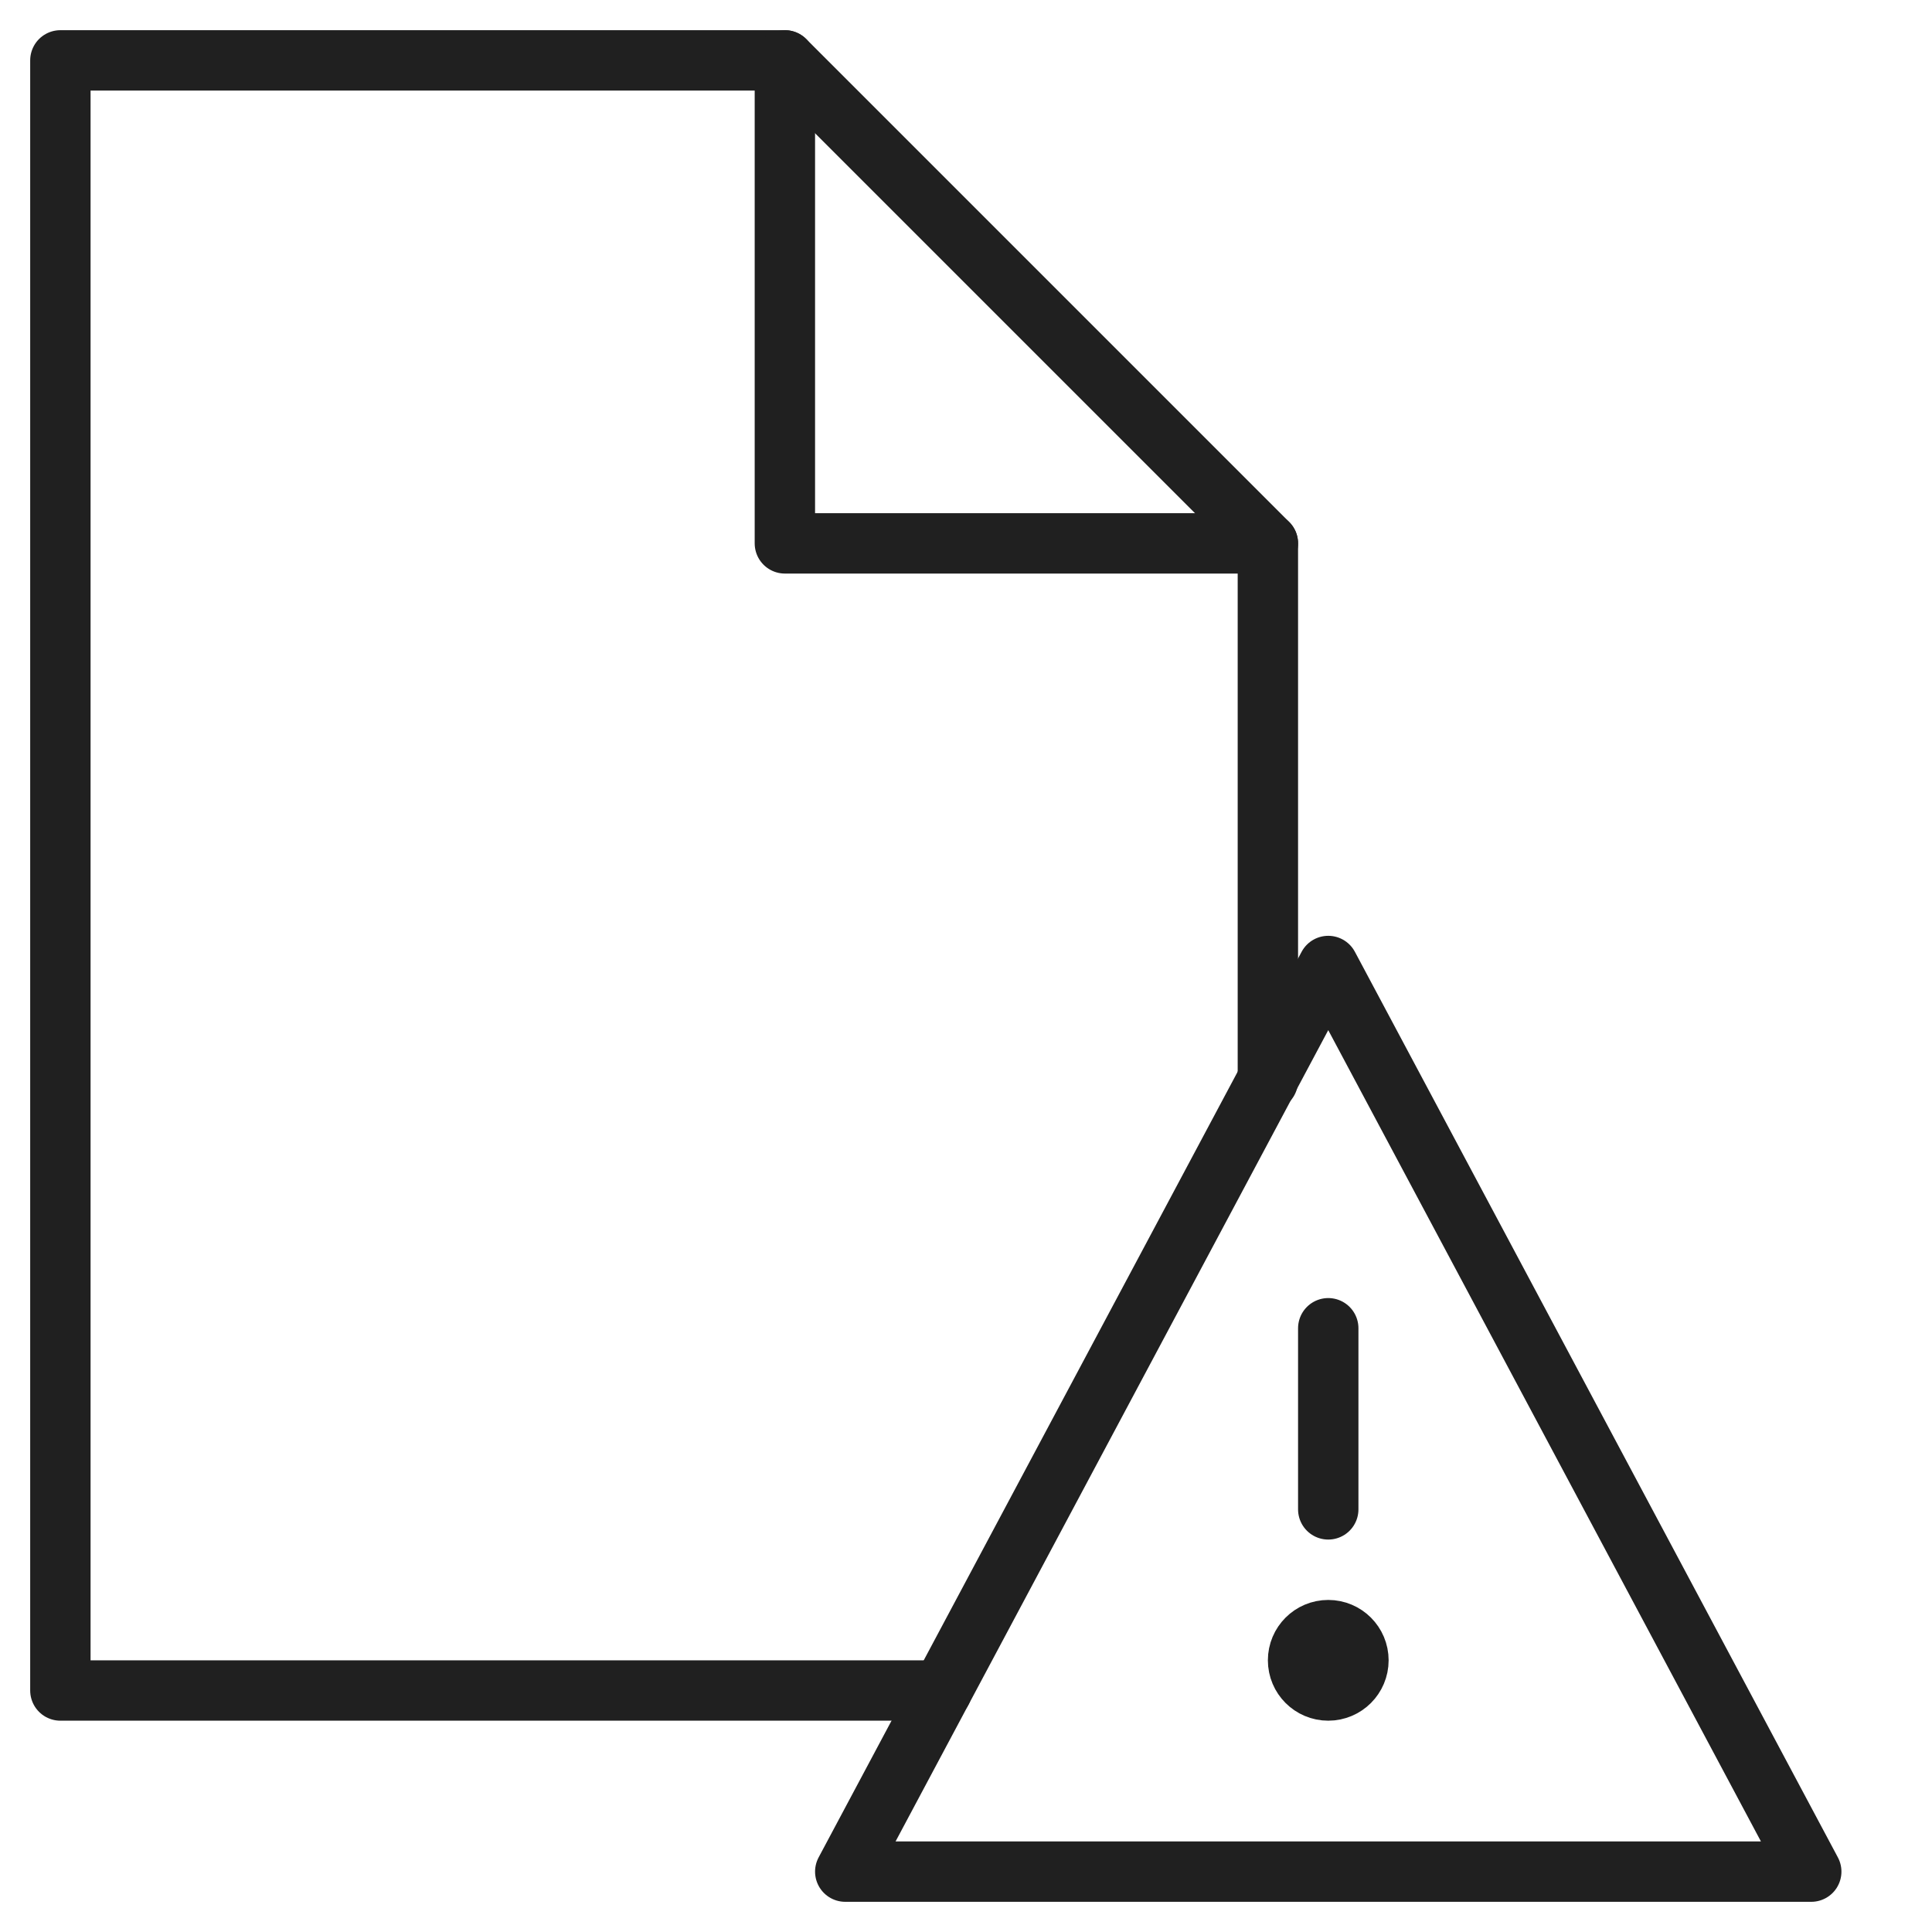 <svg xmlns="http://www.w3.org/2000/svg" viewBox="0 0 64 64" aria-labelledby="title" aria-describedby="desc"><path data-name="layer2" fill="none" stroke="#202020" stroke-miterlimit="10" stroke-width="2" d="M31.2 56H2V2h24l16 16v17.8" stroke-linejoin="round" stroke-linecap="round"/><path data-name="layer2" fill="none" stroke="#202020" stroke-miterlimit="10" stroke-width="2" d="M26 2v16h16" stroke-linejoin="round" stroke-linecap="round"/><path data-name="layer1" fill="none" stroke="#202020" stroke-miterlimit="10" stroke-width="2" d="M28 62l16-30 16 30H28zm16-18v6" stroke-linejoin="round" stroke-linecap="round"/><circle data-name="layer1" cx="44" cy="55" r="1" fill="none" stroke="#202020" stroke-miterlimit="10" stroke-width="2" stroke-linejoin="round" stroke-linecap="round"/></svg>